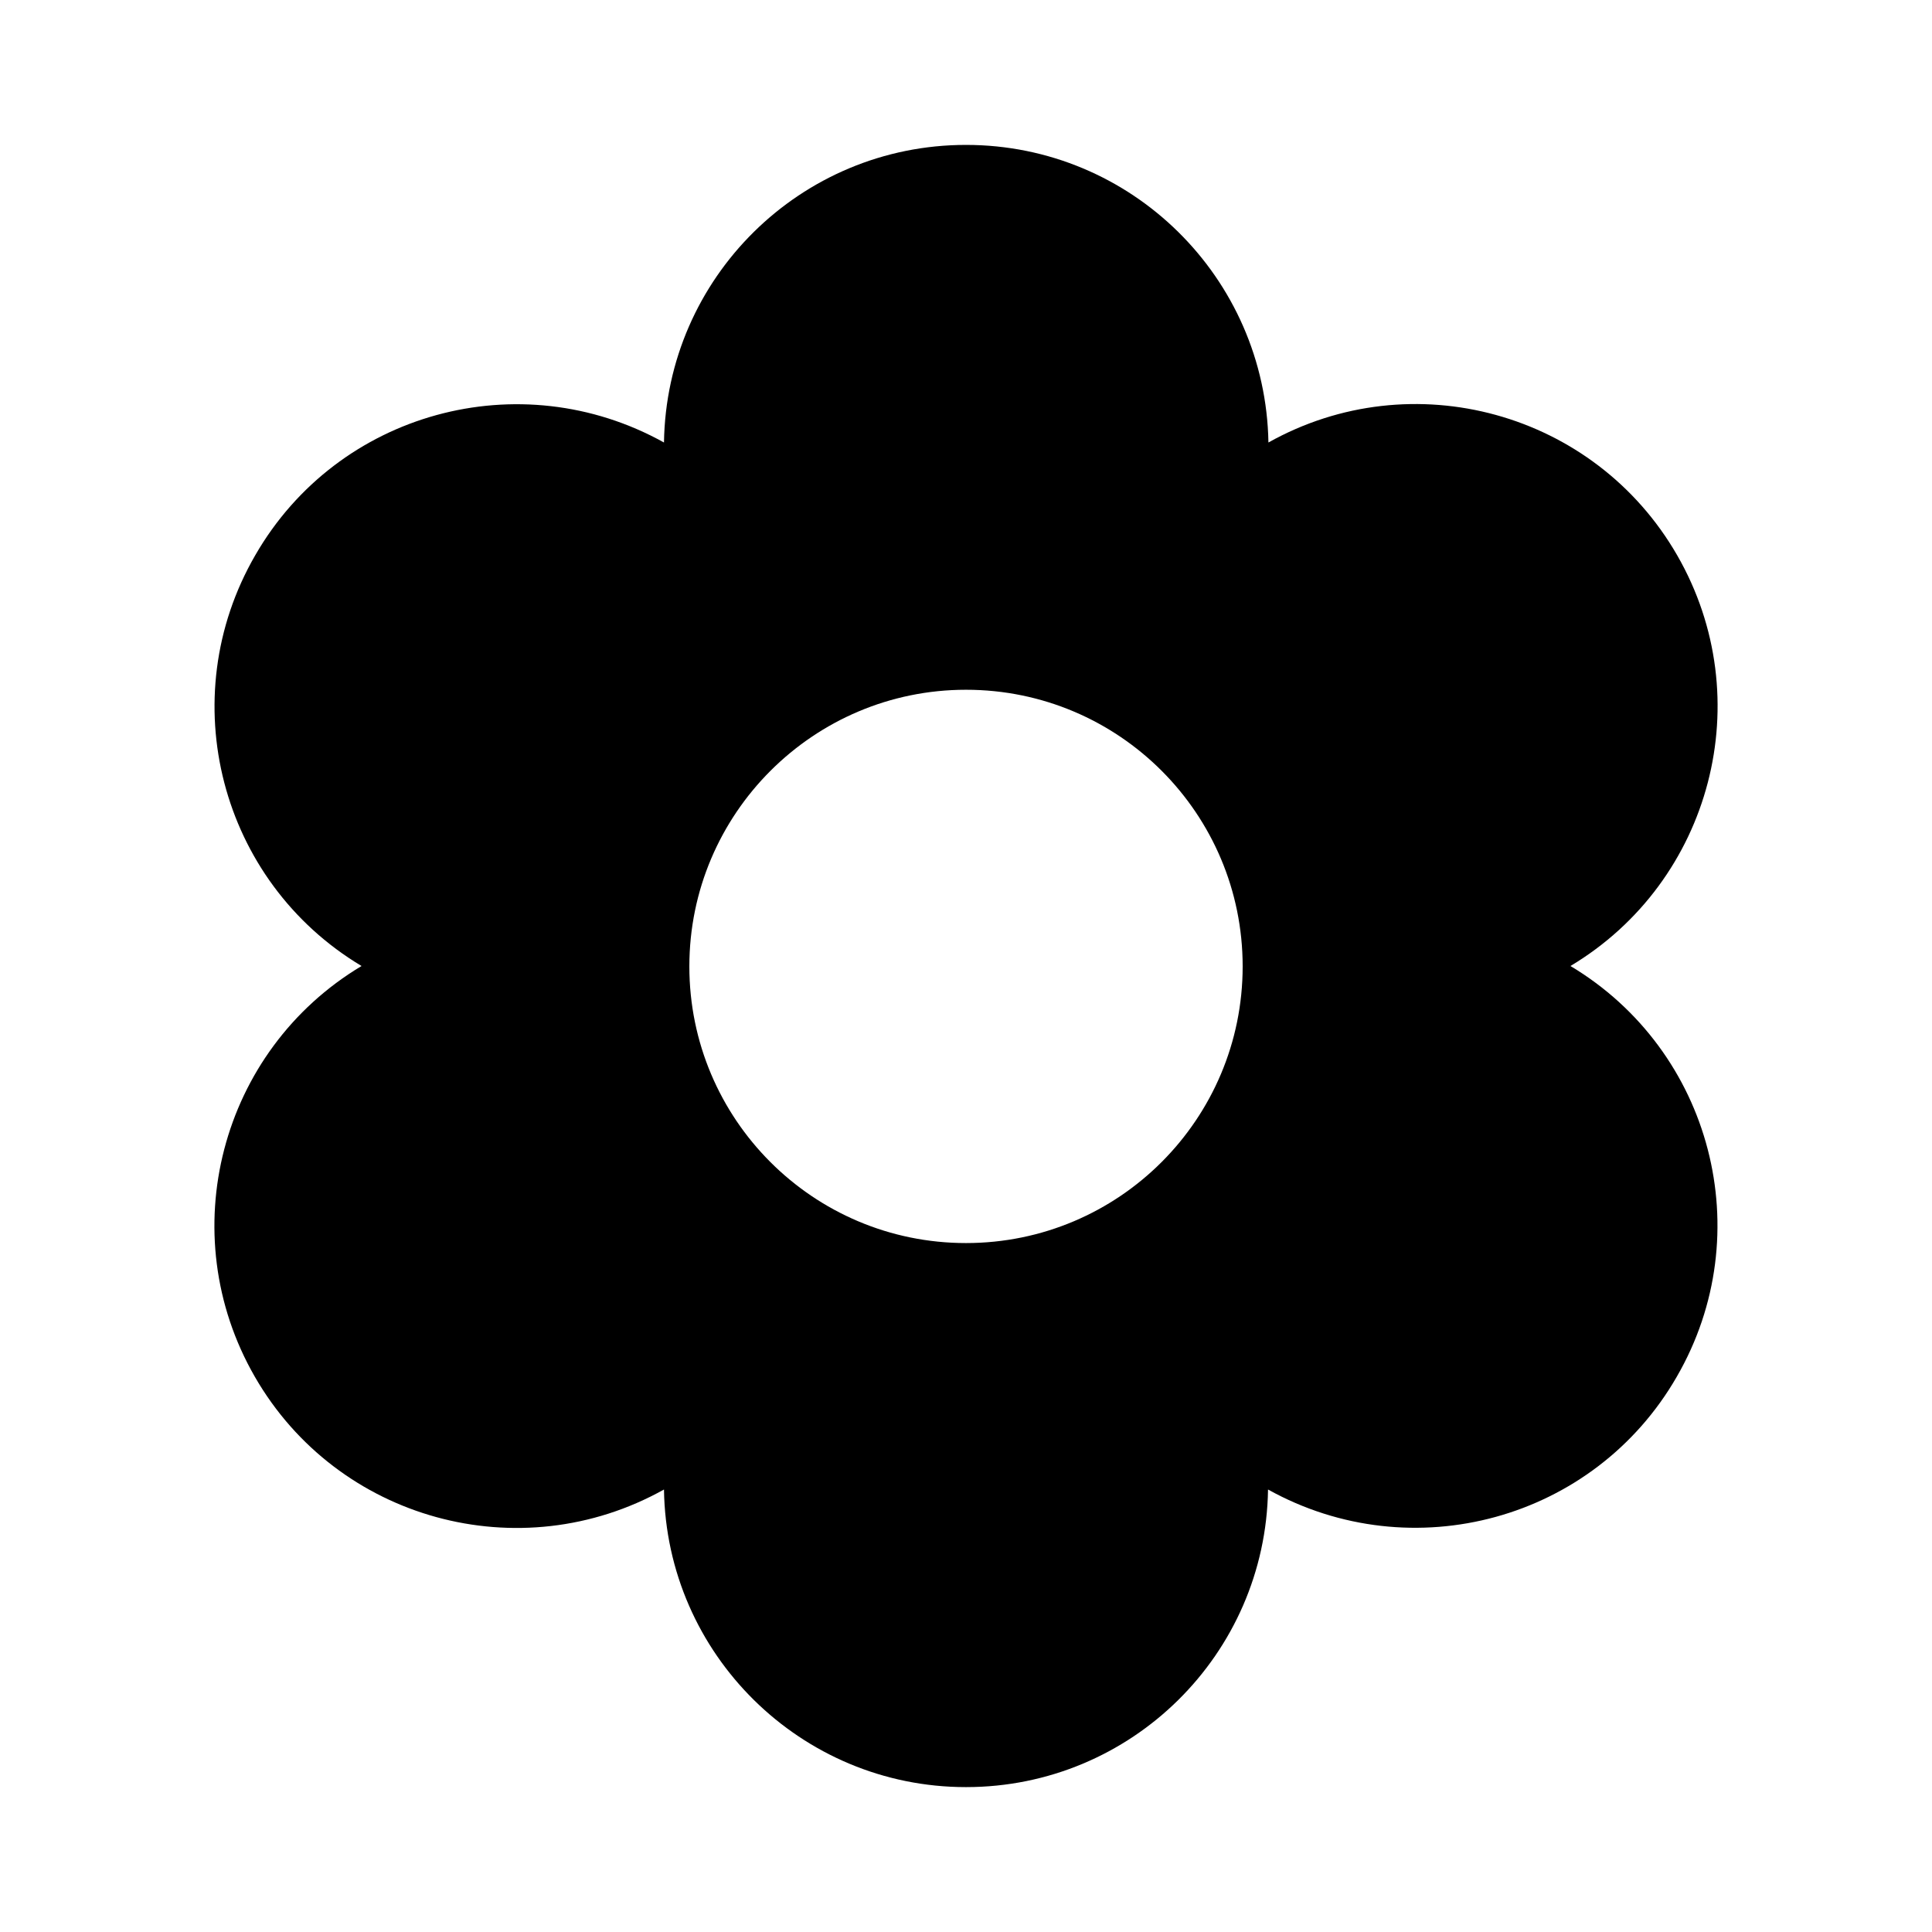 <svg xmlns="http://www.w3.org/2000/svg" width="512" height="512" viewBox="0 0 407.8 407.8"><g transform="matrix(0.85 0 0 0.85 30.586 30.586)"><g xmlns="http://www.w3.org/2000/svg"><path d="M354 203.9c35.1-21 47-66.4 26.5-102 -20.5-35.6-65.8-48-101.5-28C278.3 33 245 0 203.9 0c-41.1 0-74.4 33-75 73.9 -35.8-19.9-81-7.6-101.5 28C6.8 137.5 18.7 182.9 53.8 203.9c-35.1 21-47 66.4-26.5 102 20.5 35.6 65.8 48 101.6 28 0.6 40.9 34 73.9 75 73.9 41.1 0 74.4-33 75-73.9 35.8 19.9 81 7.6 101.5-28C401 270.3 389.1 224.9 354 203.9zM203.9 272.7c-38 0-68.7-30.8-68.7-68.7s30.8-68.7 68.7-68.7c38 0 68.7 30.8 68.7 68.7S241.9 272.7 203.9 272.7z" data-original="#000000"/></g></g></svg>